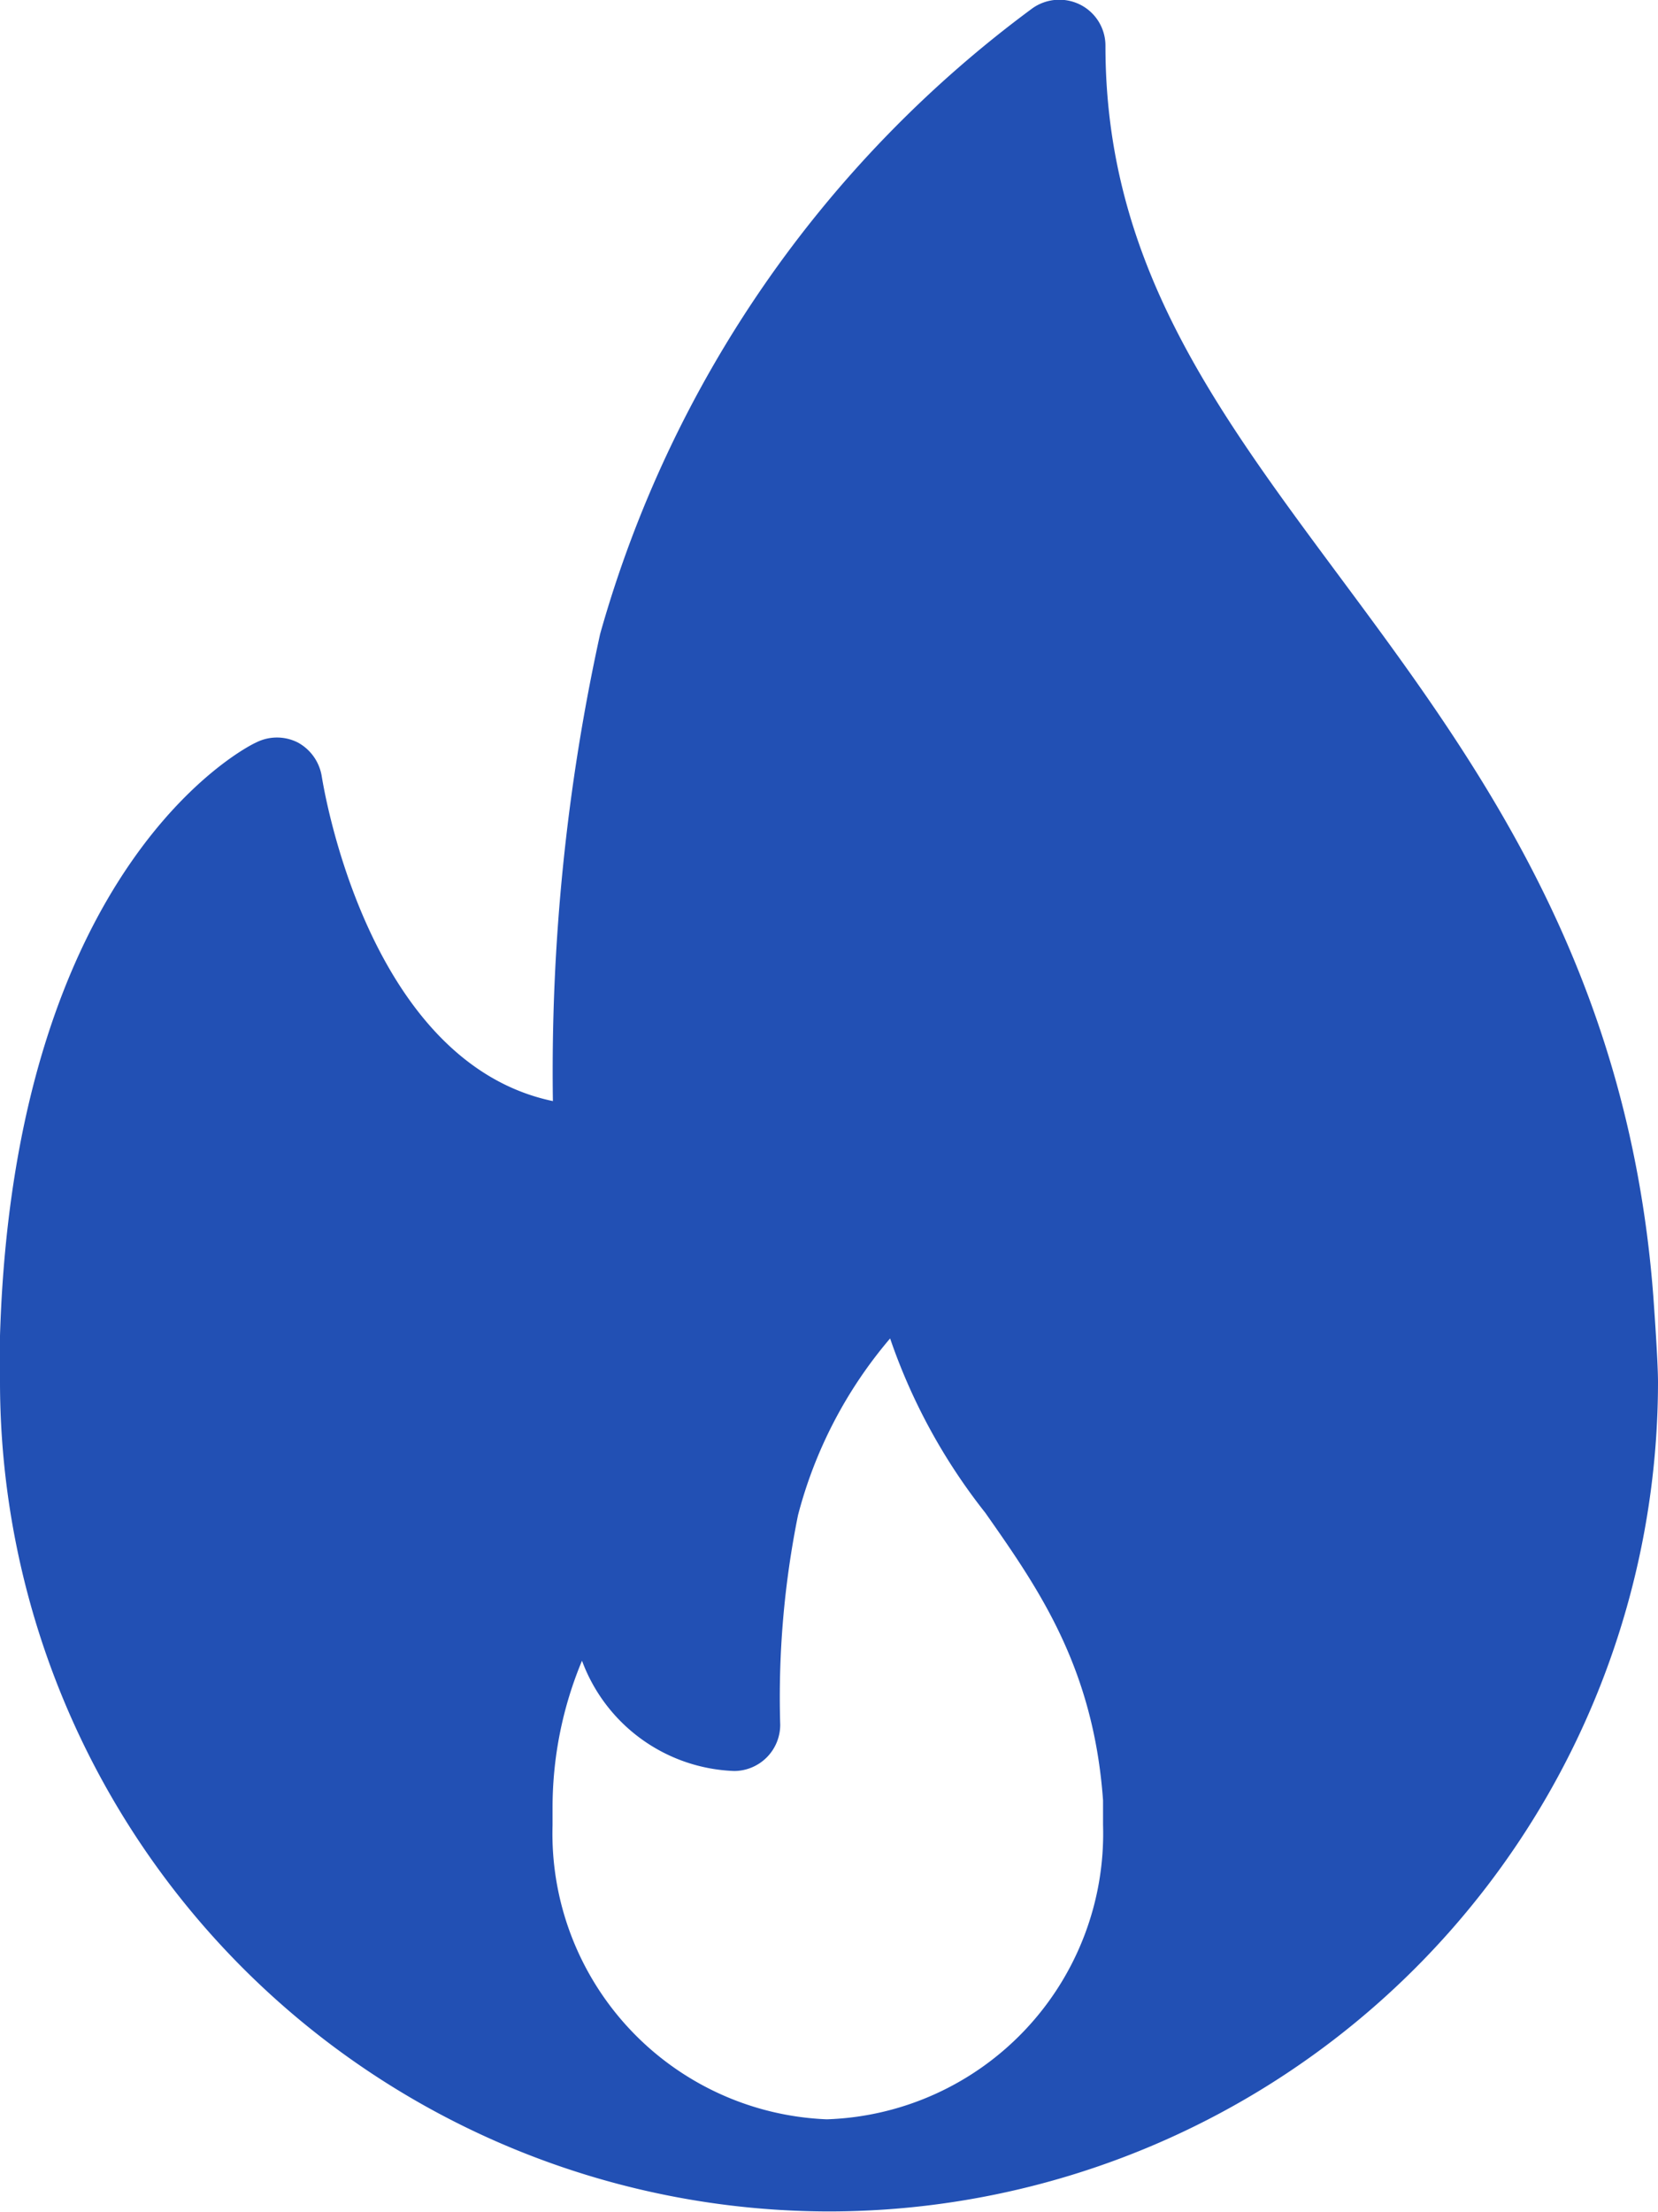 <svg xmlns="http://www.w3.org/2000/svg" viewBox="0 0 48.43 64.58"><defs><style>.cls-1{fill:#2250b4;}</style></defs><g id="Layer_2" data-name="Layer 2"><g id="Layer_2-2" data-name="Layer 2"><path class="cls-1" d="M48.29,37.81c-.74-9.63-5.22-15.67-9.18-21-3.66-4.93-6.82-9.19-6.82-15.47a1.34,1.34,0,0,0-.73-1.2,1.36,1.36,0,0,0-1.4.1A34.21,34.21,0,0,0,17.53,18.51a59.53,59.53,0,0,0-1.38,13.64C10.66,31,9.42,22.77,9.4,22.68a1.37,1.37,0,0,0-.7-1,1.35,1.35,0,0,0-1.22,0C7.2,21.8.42,25.24,0,39c0,.45,0,.91,0,1.37A24.24,24.24,0,0,0,24.22,64.57a0,0,0,0,0,.05,0h0A24.23,24.23,0,0,0,48.43,40.36C48.43,39.69,48.29,37.81,48.29,37.81ZM16.14,53.29c0-.17,0-.33,0-.53A11.14,11.14,0,0,1,17,48.49a4.93,4.93,0,0,0,4.45,3.22,1.35,1.35,0,0,0,1.34-1.35,26.8,26.8,0,0,1,.52-6.12A13,13,0,0,1,26,39.08a17.17,17.17,0,0,0,2.78,5.09c1.55,2.21,3.16,4.5,3.44,8.4,0,.23,0,.47,0,.72a8.35,8.35,0,0,1-8.07,8.59A8.35,8.35,0,0,1,16.14,53.29Z"/></g></g></svg>